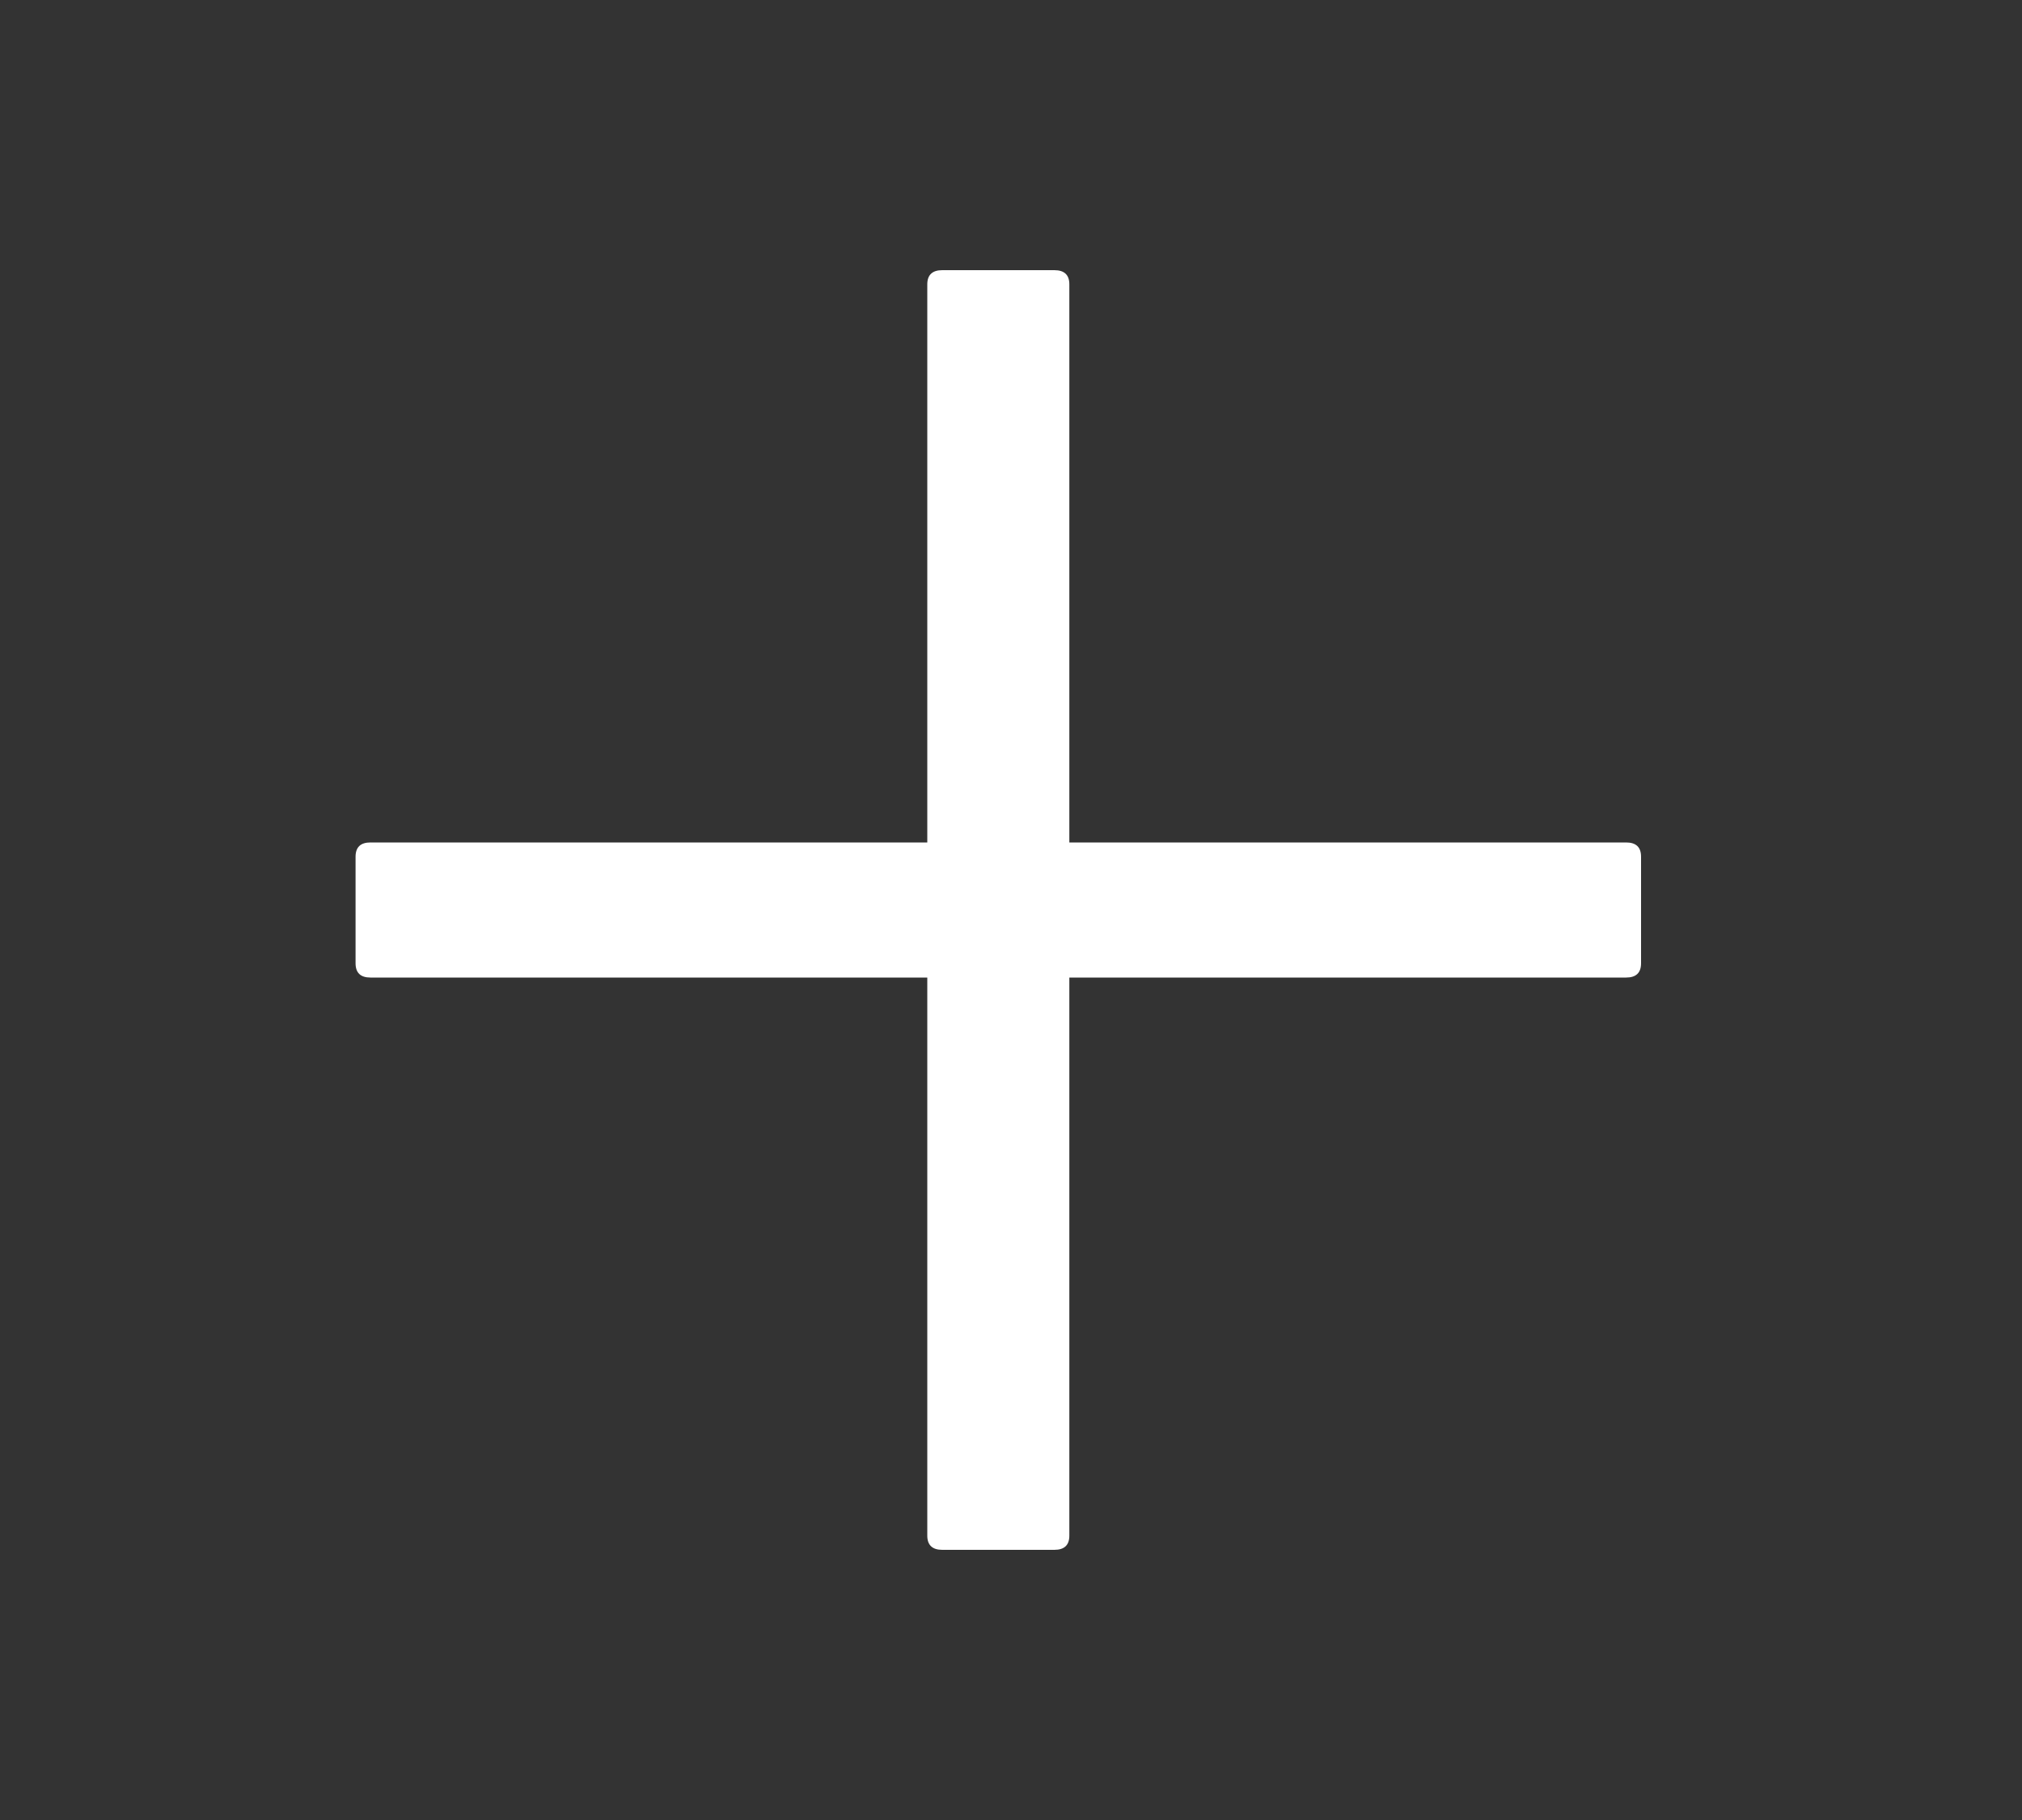 <svg width="20" height="18" viewBox="0 0 20 18" fill="none" xmlns="http://www.w3.org/2000/svg">
<rect x="0" y="0" width="20" height="18" fill="#333333" stroke="none"/>
<path d="M9.32 2.672H10.429C10.528 2.672 10.577 2.719 10.577 2.812V15.188C10.577 15.281 10.528 15.328 10.429 15.328H9.32C9.222 15.328 9.172 15.281 9.172 15.188V2.812C9.172 2.719 9.222 2.672 9.32 2.672Z" fill="white"/>
<path d="M3.664 8.332H16.084C16.183 8.332 16.232 8.379 16.232 8.473V9.527C16.232 9.621 16.183 9.668 16.084 9.668H3.664C3.566 9.668 3.517 9.621 3.517 9.527V8.473C3.517 8.379 3.566 8.332 3.664 8.332Z" fill="white"/>
</svg>
